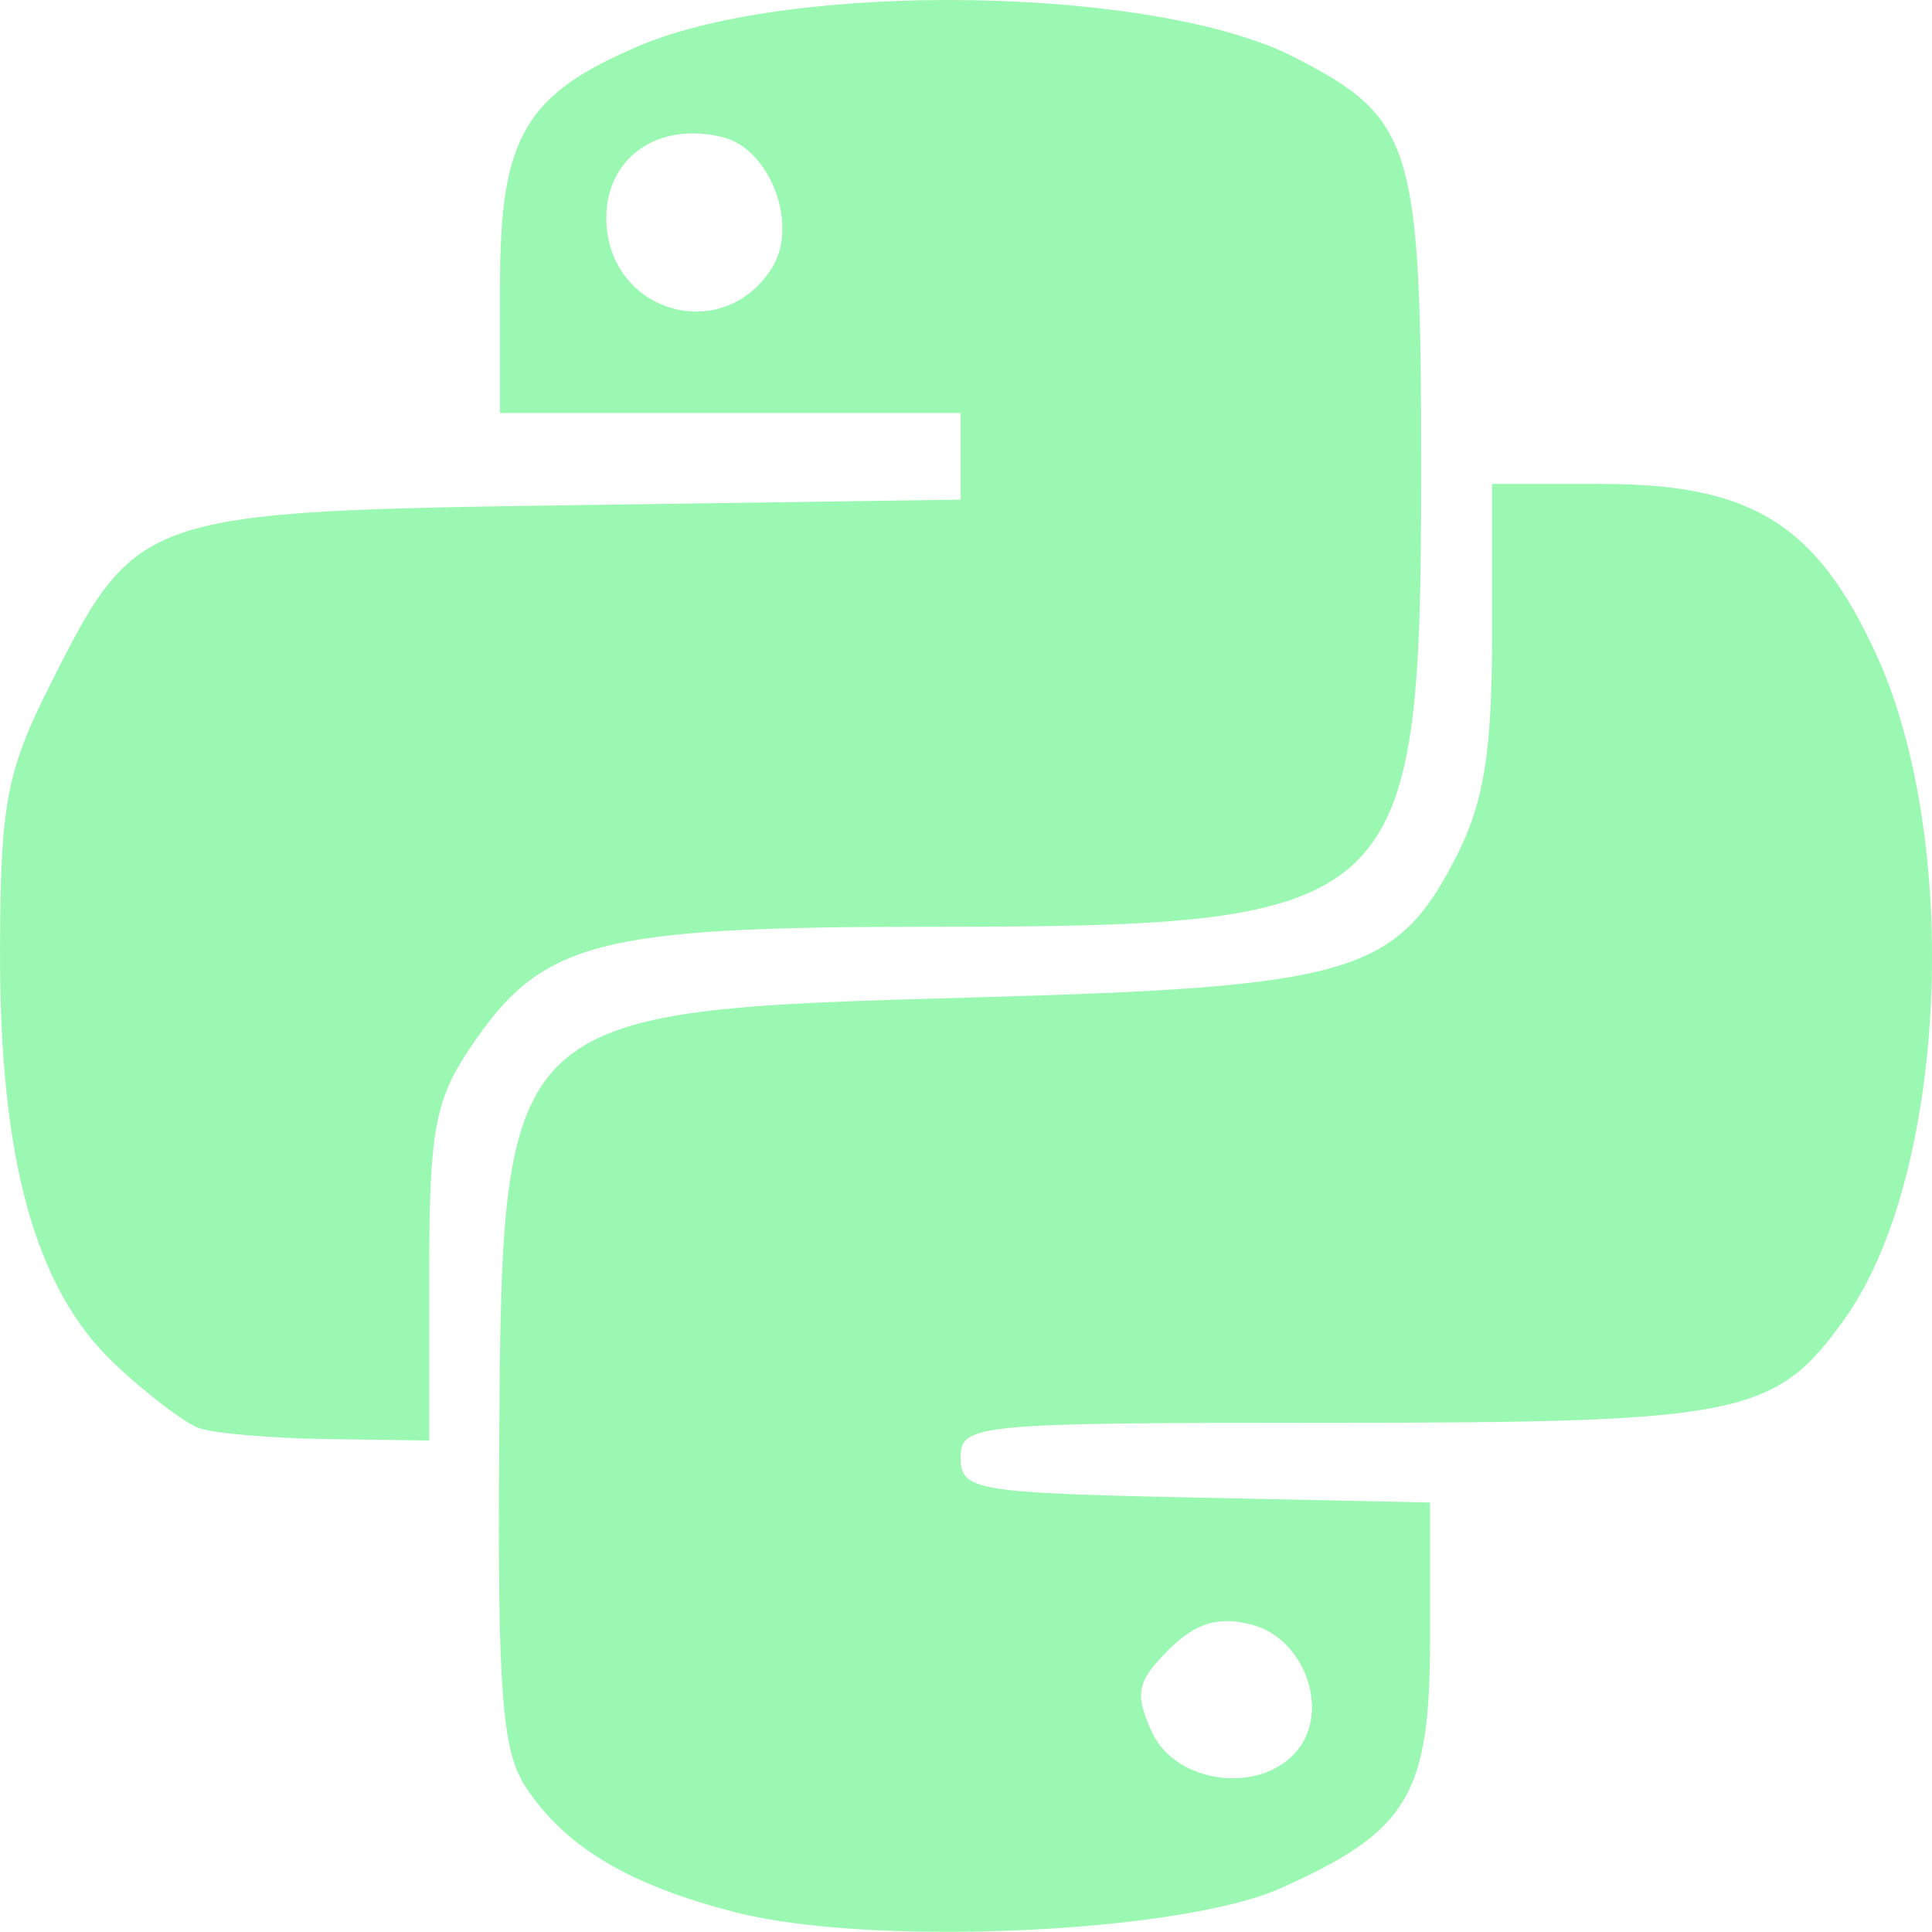 <?xml version="1.0" encoding="UTF-8" standalone="no"?>
<!-- Created with Inkscape (http://www.inkscape.org/) -->

<svg
   version="1.1"
   id="svg9"
   width="150"
   height="149.988"
   viewBox="0 0 150 149.988"
   xmlns="http://www.w3.org/2000/svg"
   xmlns:svg="http://www.w3.org/2000/svg">
  <defs
     id="defs13" />
  <g
     id="g15"
     transform="translate(766.342,-69.226)">
    <g
       id="g2556"
       transform="translate(209.859,8.15)">
      <path
         style="fill:#ff0000;fill-opacity:0"
         d="m -956.373,164.109 c 0.077,-15.725 0.424,-24.48 0.842,-21.242 1.073,8.306 2.704,12.288 6.568,16.033 3.178,3.081 4.153,3.433 10.481,3.791 l 6.977,0.394 v -9.465 c 0,-8.176 0.309,-9.928 2.27,-12.863 4.069,-6.092 7.098,-6.895 26.012,-6.896 26.803,-0.002 27.708,-0.845 27.714,-25.787 0.004,-18.452 -0.438,-19.869 -7.3,-23.37 -2.199,-1.122 -6.968,-2.387 -10.597,-2.811 -4.491,-0.525 1.946,-0.813 20.151,-0.903 l 26.75,-0.131 -0.1,23.75 c -0.068,16.185 -0.383,22.551 -0.988,19.984 -2.626,-11.146 -7.767,-15.725 -17.662,-15.731 l -6.25,-0.004 v 8.54 c 0,6.58 -0.461,9.444 -2.01,12.479 -3.383,6.632 -5.91,7.376 -27.04,7.964 -26.891,0.749 -26.831,0.692 -26.999,25.341 -0.095,13.813 0.167,17.206 1.481,19.211 2.249,3.433 5.875,5.58 11.884,7.037 4.641,1.125 2.697,1.266 -18.566,1.342 l -23.75,0.085 z m 67.542,25.706 c 5.148,-1.018 9.207,-3.062 11.829,-5.956 1.63,-1.8 1.998,-3.611 1.998,-9.852 v -7.647 l -13.25,-0.279 c -12.424,-0.262 -13.25,-0.402 -13.25,-2.25 0,-1.899 0.77,-1.971 21.05,-1.971 23.037,0 24.956,-0.391 28.865,-5.881 1.14,-1.601 2.721,-5.32 3.513,-8.265 1.365,-5.075 1.444,-4.089 1.506,18.896 l 0.066,24.25 -23.25,-0.11 c -15.21,-0.072 -21.807,-0.395 -19.076,-0.935 z m -1.875,-10.498 c -0.989,-2.17 -0.853,-2.848 0.93,-4.631 2.752,-2.752 6.979,-1.838 7.867,1.702 0.819,3.265 -1.093,5.472 -4.74,5.472 -2.135,0 -3.204,-0.67 -4.057,-2.542 z m -65.668,-71.708 -0.131,-26.75 26.25,0.137 c 16.137,0.084 23.939,0.412 20.25,0.851 -7.146,0.851 -12.429,2.946 -15.358,6.09 -1.784,1.915 -2.142,3.52 -2.142,9.61 v 7.311 h 13 13 v 2.445 2.445 l -21.43,0.305 c -19.902,0.283 -21.631,0.454 -24.25,2.394 -4.026,2.981 -7.495,9.761 -8.335,16.289 -0.437,3.394 -0.775,-4.978 -0.854,-21.128 z m 36.984,-9.382 c -2.841,-1.99 -2.854,-6.903 -0.022,-8.418 3.132,-1.676 6.765,-0.365 7.539,2.72 1.225,4.88 -3.534,8.488 -7.517,5.698 z"
         id="path2560" />
      <path
         style="fill:#9bf8b2;fill-opacity:1;stroke-width:1.375"
         d="m -919.064,209.554 c -8.316,-2.123 -13.277,-5.088 -16.344,-9.769 -1.807,-2.759 -2.167,-7.425 -2.037,-26.423 0.232,-33.902 0.149,-33.824 37.134,-34.854 29.062,-0.809 32.537,-1.833 37.19,-10.954 2.13,-4.175 2.764,-8.113 2.764,-17.164 V 98.645 l 8.596,0.005 c 11.569,0.007 16.614,3.151 21.227,13.227 6.68,14.591 5.458,40.492 -2.433,51.574 -5.377,7.551 -8.016,8.089 -39.701,8.089 -27.892,0 -28.951,0.099 -28.951,2.711 0,2.542 1.136,2.735 18.224,3.095 l 18.224,0.384 v 10.517 c 0,12.196 -1.666,14.986 -11.603,19.43 -7.825,3.5 -31.77,4.563 -42.291,1.877 z m 43.563,-12.552 c 2.611,-3.147 0.565,-8.767 -3.57,-9.805 -2.581,-0.648 -4.323,-0.109 -6.416,1.984 -2.453,2.453 -2.64,3.385 -1.28,6.37 1.838,4.033 8.419,4.881 11.265,1.452 z m -85.258,-25.052 c -1.135,-0.411 -4.1,-2.674 -6.589,-5.029 -6.132,-5.801 -8.907,-15.888 -8.852,-32.181 0.038,-11.36 0.503,-13.78 3.96,-20.638 6.662,-13.217 6.99,-13.327 41.148,-13.813 l 29.474,-0.42 v -3.363 -3.363 h -17.88 -17.88 V 83.088 c 0,-11.386 1.96,-14.722 10.854,-18.472 12.057,-5.083 40.015,-4.603 50.746,0.871 9.299,4.744 9.92,6.753 9.914,32.078 -0.008,34.304 -1.253,35.463 -38.117,35.466 -26.014,0.003 -30.179,1.107 -35.776,9.485 -2.69,4.027 -3.122,6.453 -3.122,17.536 v 12.863 l -7.908,-0.109 c -4.35,-0.06 -8.837,-0.445 -9.971,-0.857 z m 44.492,-90.073 c 2.096,-3.324 -0.119,-9.22 -3.812,-10.147 -4.987,-1.252 -9.047,1.555 -9.047,6.256 0,7.3 8.992,10.022 12.859,3.892 z"
         id="path2558" />
    </g>
  </g>
</svg>

